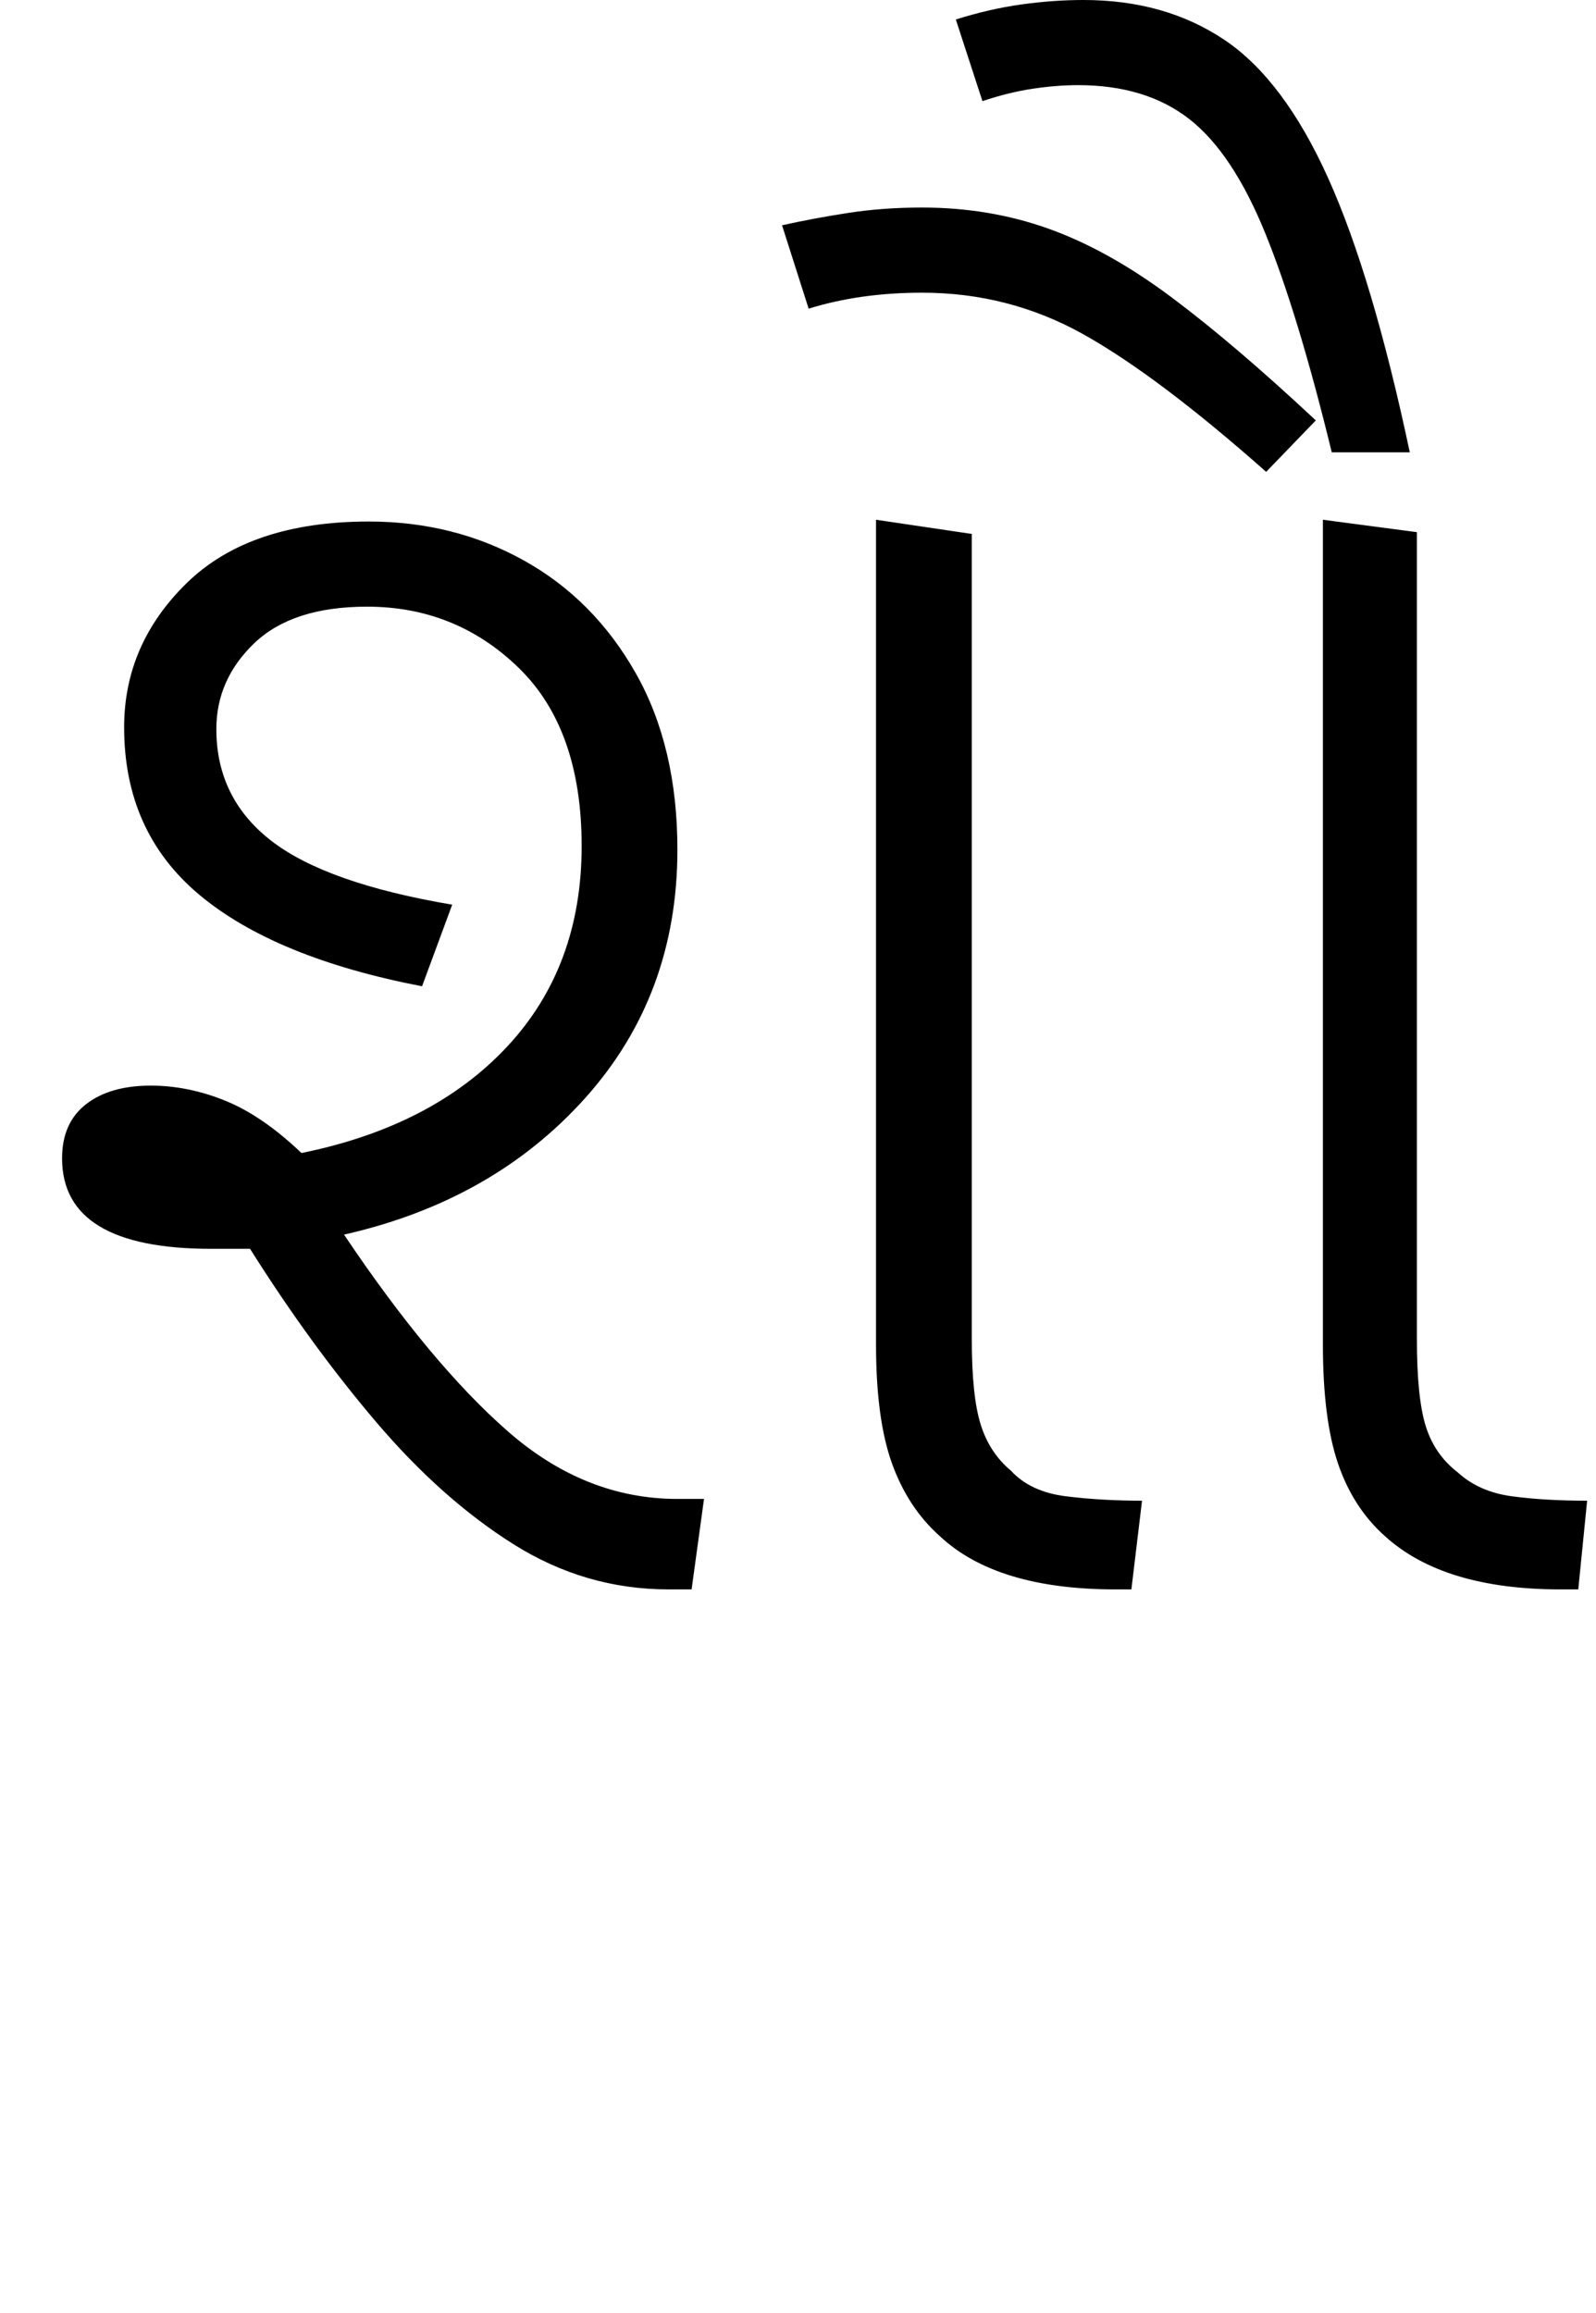 <svg xmlns="http://www.w3.org/2000/svg" xmlns:xlink="http://www.w3.org/1999/xlink" width="90" height="130.4"><path d="M63.80 89.60L62.90 89.60Q56.20 89.60 53 86.60L53 86.60Q51.20 85.00 50.30 82.50Q49.40 80 49.40 75.80L49.40 75.80L49.40 29.30L54.80 30.10L54.80 75.50Q54.80 78.70 55.30 80.30Q55.80 81.90 57 82.90L57 82.90Q58.10 84.10 60.10 84.35Q62.10 84.60 64.40 84.60L64.40 84.60L63.80 89.60ZM39 89.60L37.70 89.60Q33 89.60 28.95 87.05Q24.90 84.50 21.20 80.15Q17.50 75.80 14.10 70.40L14.10 70.40Q13 70.40 11.90 70.40L11.90 70.40Q3.50 70.40 3.50 65.30L3.50 65.30Q3.50 63.30 4.85 62.25Q6.20 61.20 8.50 61.20L8.50 61.20Q10.60 61.20 12.70 62.05Q14.80 62.90 17 65L17 65Q24.40 63.50 28.60 59.00Q32.80 54.50 32.80 47.70L32.80 47.70Q32.80 41.10 29.25 37.65Q25.70 34.20 20.70 34.20L20.70 34.20Q16.50 34.20 14.35 36.25Q12.20 38.30 12.20 41.10L12.20 41.10Q12.20 45.00 15.30 47.40Q18.40 49.80 25.50 51.00L25.50 51.00L23.80 55.60Q15.50 54.00 11.25 50.45Q7 46.90 7 41.00L7 41.00Q7 36.30 10.55 32.85Q14.10 29.40 20.80 29.40L20.80 29.40Q25.60 29.40 29.55 31.60Q33.50 33.80 35.85 37.95Q38.20 42.10 38.20 47.90L38.20 47.90Q38.20 56.10 33 61.90Q27.80 67.70 19.40 69.60L19.40 69.60Q24.30 76.90 28.65 80.70Q33 84.50 38.20 84.50L38.20 84.50L39.70 84.50L39 89.60ZM89 89.60L88 89.60Q81.40 89.60 78.10 86.60L78.10 86.60Q76.30 85.00 75.45 82.50Q74.60 80 74.60 75.80L74.60 75.80L74.60 29.30L79.90 30.00L79.90 75.50Q79.90 78.80 80.40 80.40Q80.90 82.00 82.20 83.00L82.20 83.00Q83.40 84.10 85.25 84.35Q87.10 84.60 89.50 84.60L89.50 84.60L89 89.60ZM79.50 25.50L75.10 25.50Q73.20 17.70 71.35 13.15Q69.50 8.60 67.05 6.70Q64.60 4.80 60.80 4.80L60.80 4.80Q59.60 4.80 58.25 5Q56.90 5.20 55.40 5.70L55.40 5.70L53.90 1.10Q55.80 0.50 57.60 0.25Q59.40 0 61.10 0L61.10 0Q65.70 0 69.05 2.25Q72.40 4.50 74.90 10.05Q77.40 15.60 79.50 25.50L79.50 25.50ZM74.20 23.70L71.40 26.60Q65.30 21.20 61.10 18.85Q56.90 16.50 52.00 16.50L52.00 16.50Q48.50 16.50 45.60 17.40L45.60 17.40L44.10 12.70Q45.90 12.30 47.85 12Q49.80 11.70 52.00 11.70L52.00 11.70Q55.80 11.70 59.15 12.90Q62.50 14.10 66.05 16.75Q69.60 19.40 74.20 23.70L74.20 23.70Z"/></svg>